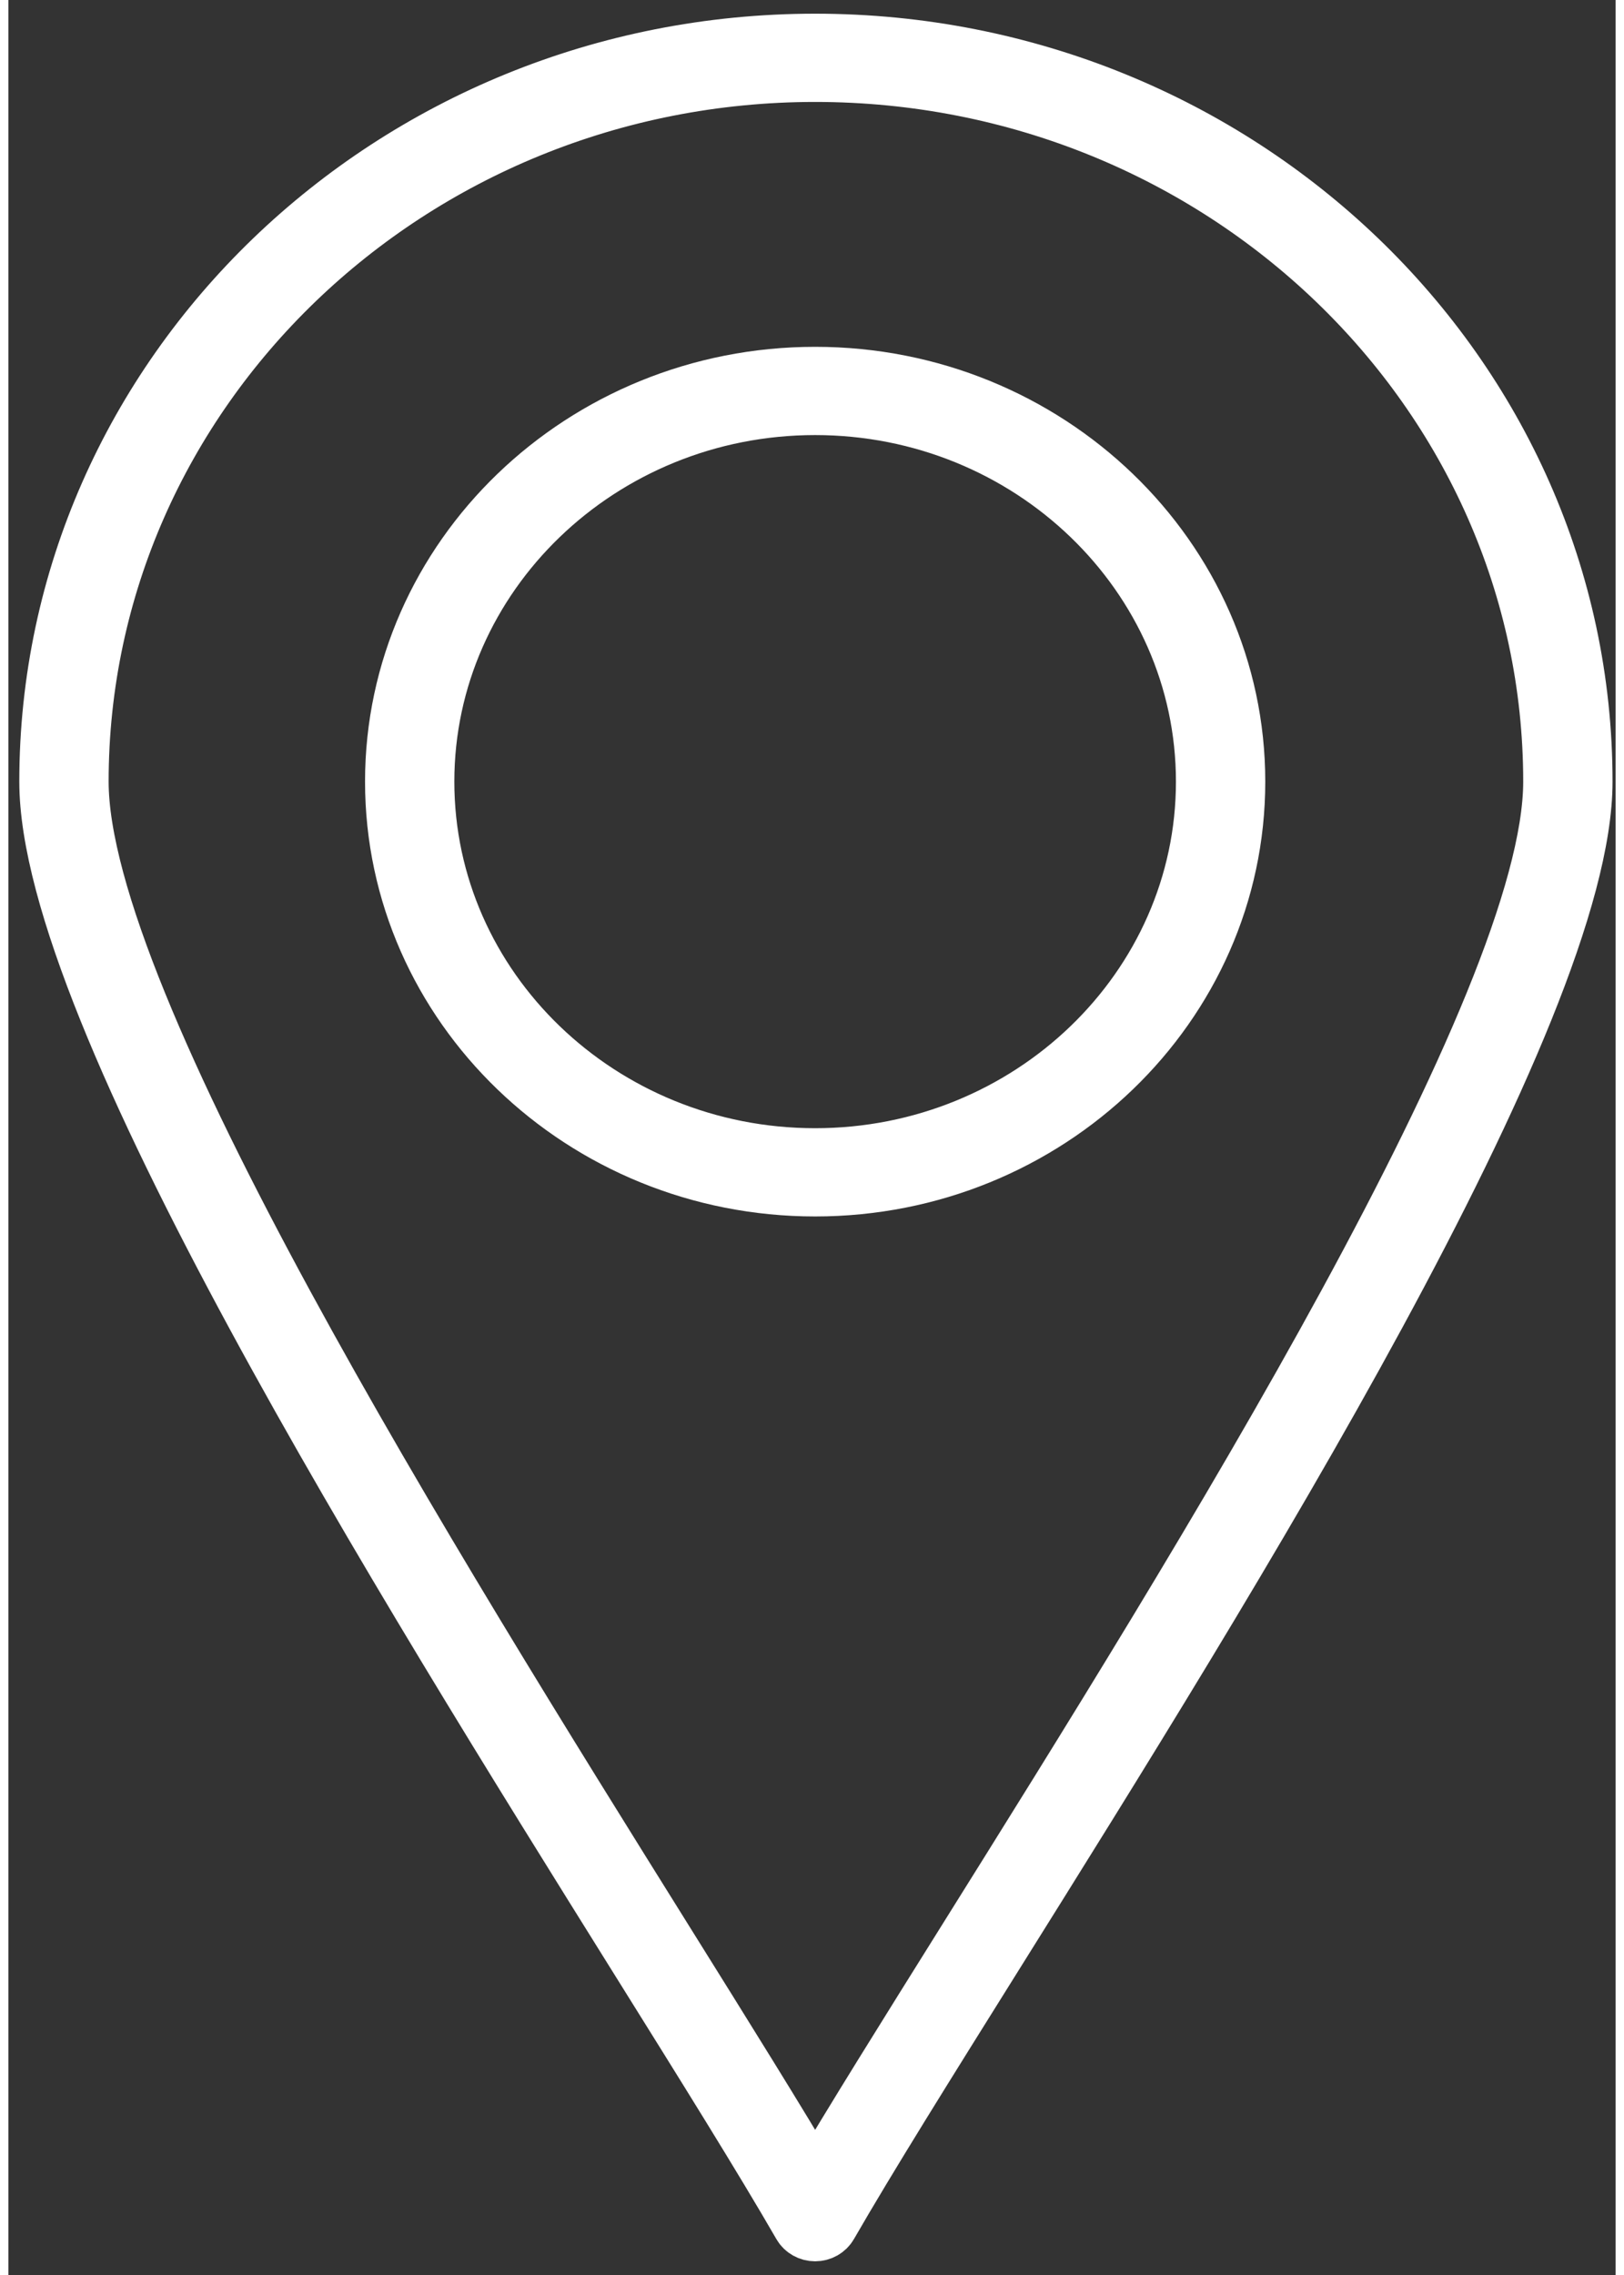 <?xml version="1.0" encoding="UTF-8"?>
<svg width="30px" height="42px" viewBox="0 0 41 58" version="1.1" xmlns="http://www.w3.org/2000/svg" xmlns:xlink="http://www.w3.org/1999/xlink">
    <rect x="0" y="0" width="41" height="58" fill="#333333" stroke="none"/>
    <!-- Generator: Sketch 48.2 (47327) - http://www.bohemiancoding.com/sketch -->
    <title>Location_Hover</title>
    <desc>Created with Sketch.</desc>
    <defs></defs>
    <g id="Contact-us-S2" stroke="none" stroke-width="1" fill="none" fill-rule="evenodd" transform="translate(-161, -252)">
        <g id="Location_Hover" transform="translate(162, 253)" fill="#FFFFFF" fill-rule="nonzero" stroke="#FFFFFF" stroke-width="1.5">
            <path d="M19.58,55.901 C19.439,55.901 19.308,55.828 19.24,55.708 C18.261,54.01 16.782,51.642 15.069,48.899 C9.08,39.306 0.028,24.808 0.028,18.927 C0.028,8.545 8.799,0.099 19.58,0.099 C30.383,0.099 39.172,8.545 39.172,18.927 C39.172,24.795 30.125,39.26 24.138,48.831 C22.404,51.603 20.907,53.996 19.921,55.708 C19.852,55.828 19.722,55.901 19.58,55.901 Z M19.58,0.849 C9.228,0.849 0.807,8.959 0.807,18.927 C0.807,24.6 9.792,38.99 15.737,48.512 C17.266,50.961 18.609,53.112 19.58,54.761 C20.561,53.096 21.922,50.921 23.471,48.444 C29.413,38.944 38.393,24.587 38.393,18.927 C38.393,8.959 29.954,0.849 19.58,0.849 Z" id="Shape"></path>
            <path d="M19.58,29.263 C13.662,29.263 8.848,24.627 8.848,18.927 C8.848,13.229 13.662,8.592 19.58,8.592 C25.498,8.592 30.313,13.229 30.313,18.927 C30.313,24.627 25.498,29.263 19.58,29.263 Z M19.58,9.342 C14.091,9.342 9.626,13.642 9.626,18.927 C9.626,24.213 14.091,28.513 19.58,28.513 C25.069,28.513 29.534,24.213 29.534,18.927 C29.534,13.642 25.069,9.342 19.58,9.342 Z" id="Shape"></path>
        </g>
    </g>
</svg>